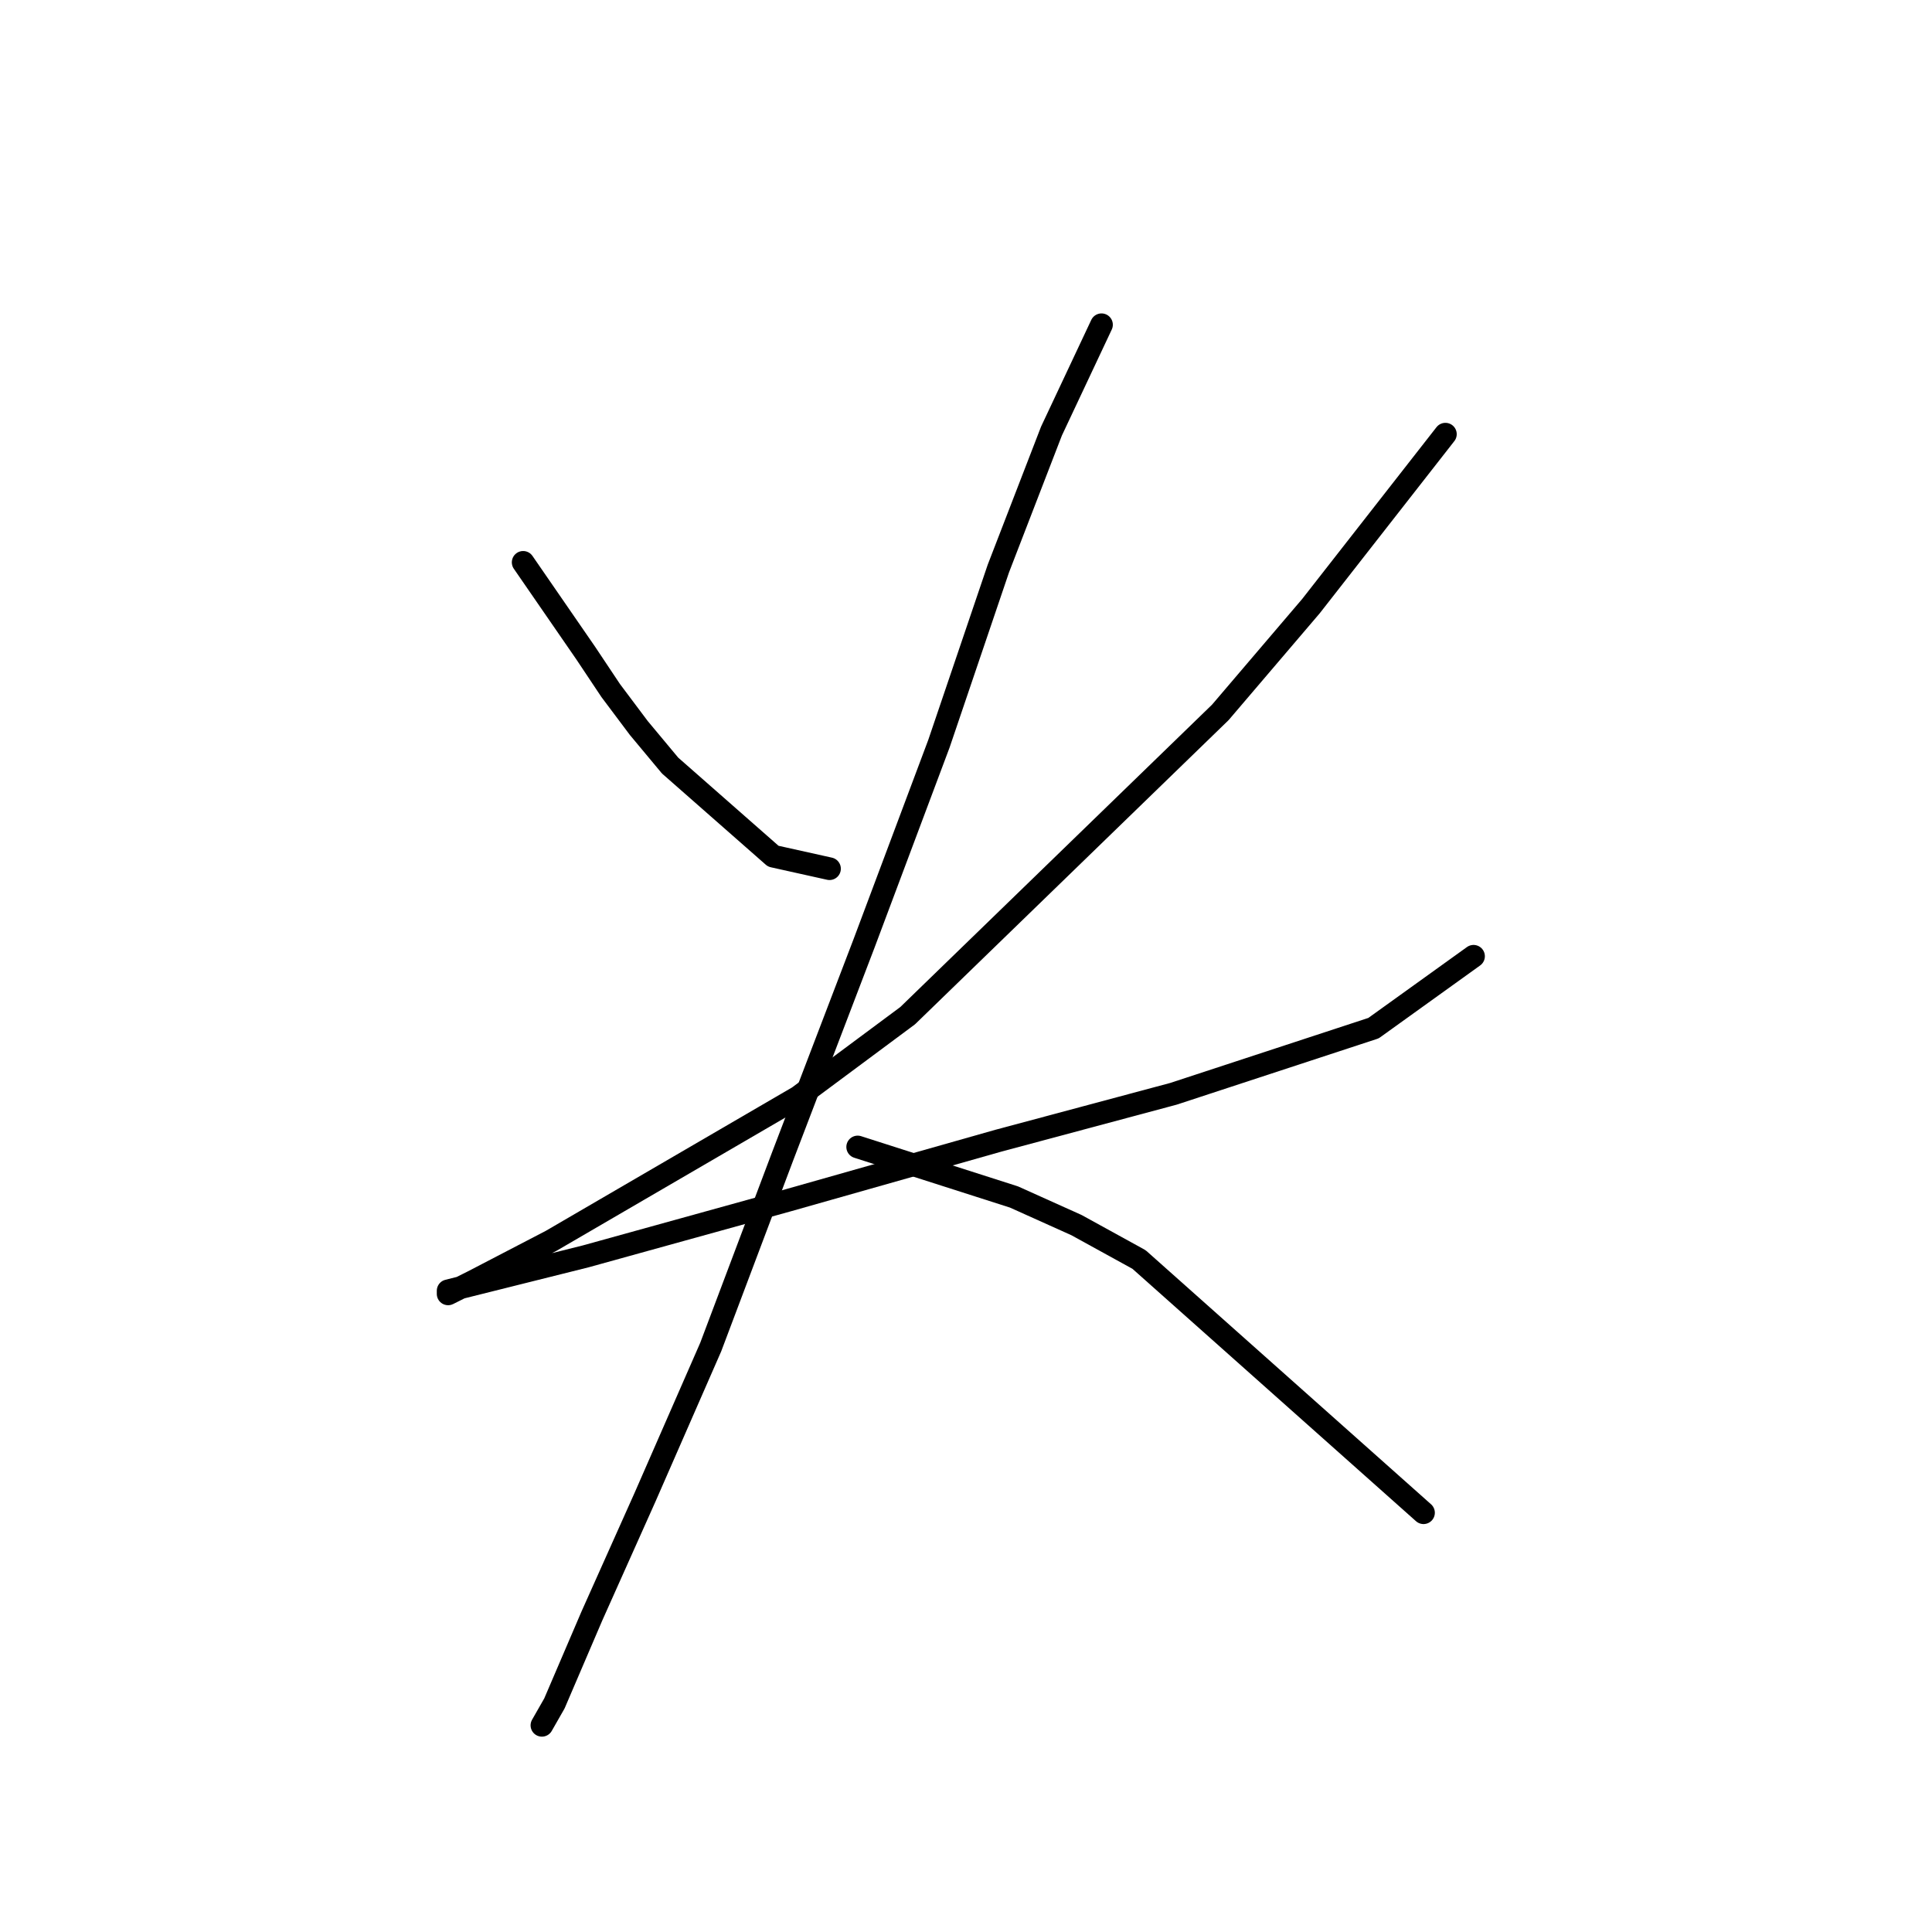 <?xml version="1.0" standalone="no"?>
    <svg width="256" height="256" xmlns="http://www.w3.org/2000/svg" version="1.1">
    <polyline stroke="black" stroke-width="3" stroke-linecap="round" fill="transparent" stroke-linejoin="round" points="69.32 74.513 77.605 86.526 80.919 91.497 84.647 96.468 88.789 101.439 102.46 113.452 109.916 115.109 109.916 115.109 " />
        <polyline stroke="black" stroke-width="3" stroke-linecap="round" fill="transparent" stroke-linejoin="round" points="191.524 57.528 173.711 80.312 161.698 94.397 120.273 134.579 105.774 145.35 73.048 164.406 62.692 169.791 59.378 171.448 59.378 171.034 67.663 168.962 77.605 166.477 104.531 159.02 132.286 151.15 155.484 144.936 181.996 136.236 195.253 126.709 195.253 126.709 " />
        <polyline stroke="black" stroke-width="3" stroke-linecap="round" fill="transparent" stroke-linejoin="round" points="145.956 43.029 139.328 57.114 132.286 75.341 124.415 98.539 114.473 125.052 103.703 153.221 94.175 178.49 85.475 198.374 78.433 214.116 73.462 225.715 71.805 228.615 71.805 228.615 " />
        <polyline stroke="black" stroke-width="3" stroke-linecap="round" fill="transparent" stroke-linejoin="round" points="113.645 151.978 134.357 158.606 142.642 162.334 150.927 166.891 188.624 200.446 188.624 200.446 " />
        </svg>